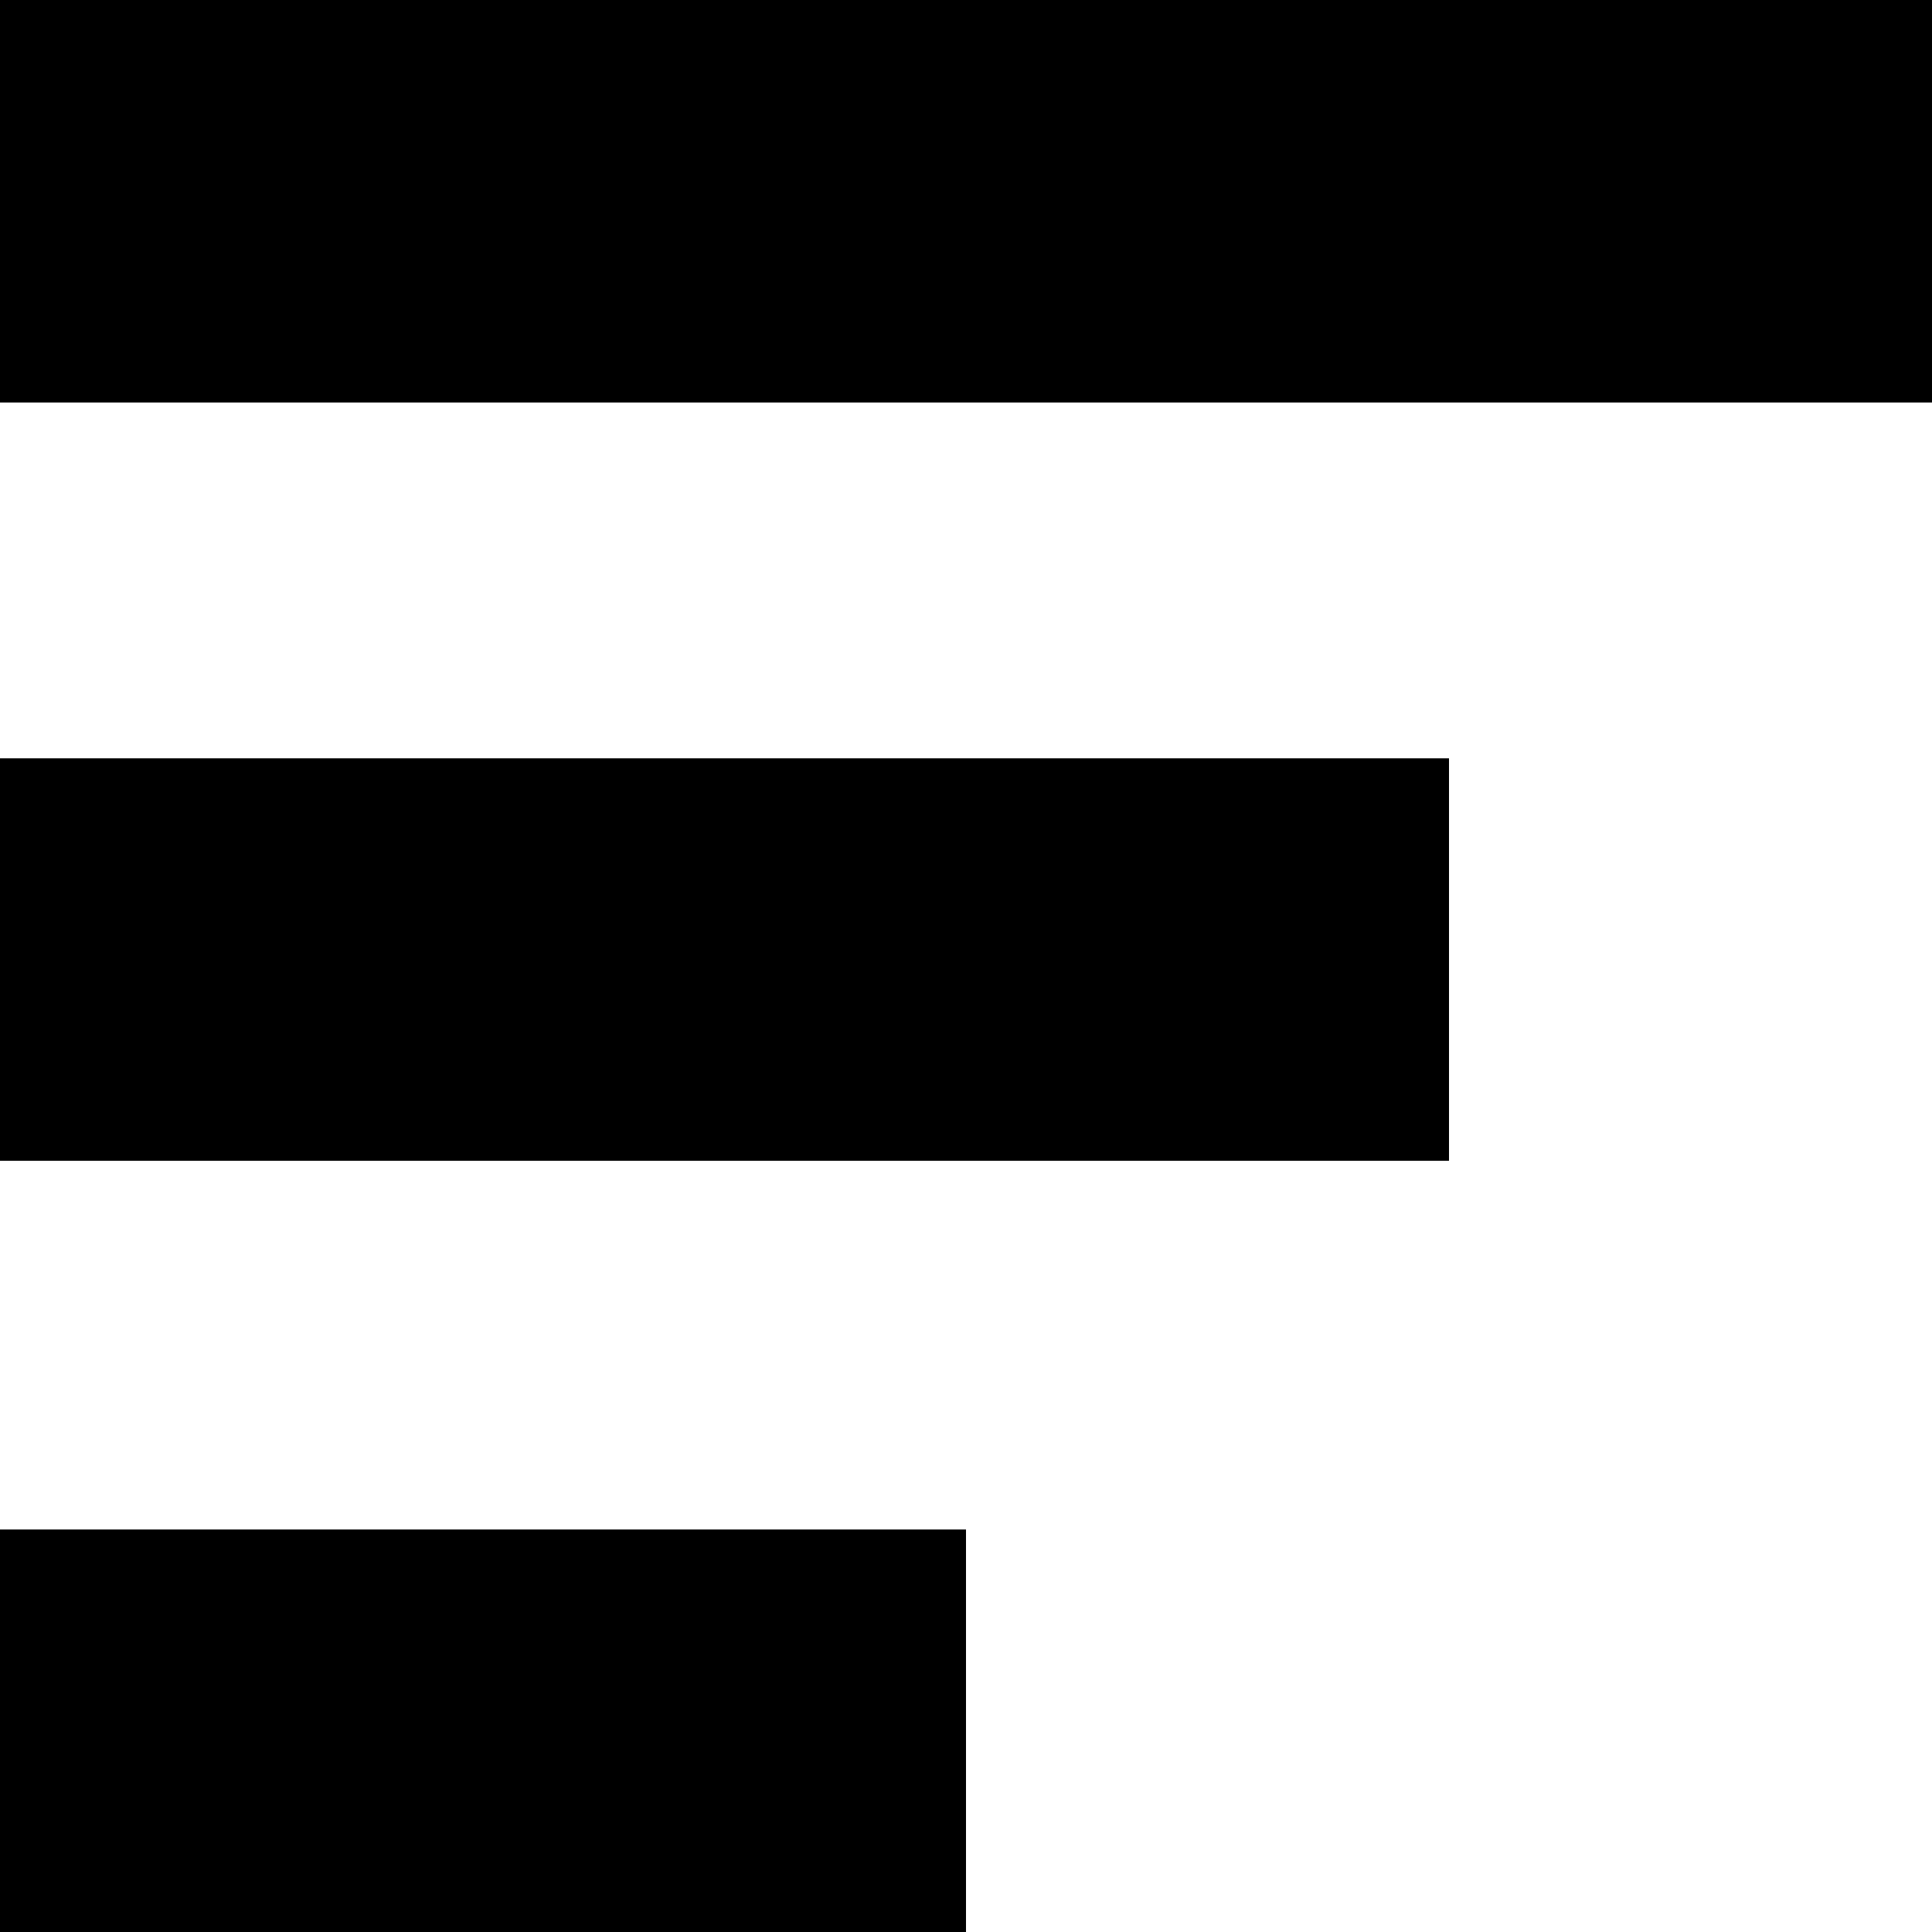 <svg class="sortDesc" xmlns="http://www.w3.org/2000/svg" viewBox="0 0 24 24"><rect class="cls-1" width="24" height="5"/><rect class="cls-1" y="9.42" width="18" height="5"/><rect class="cls-1" y="19" width="12" height="5"/></svg>